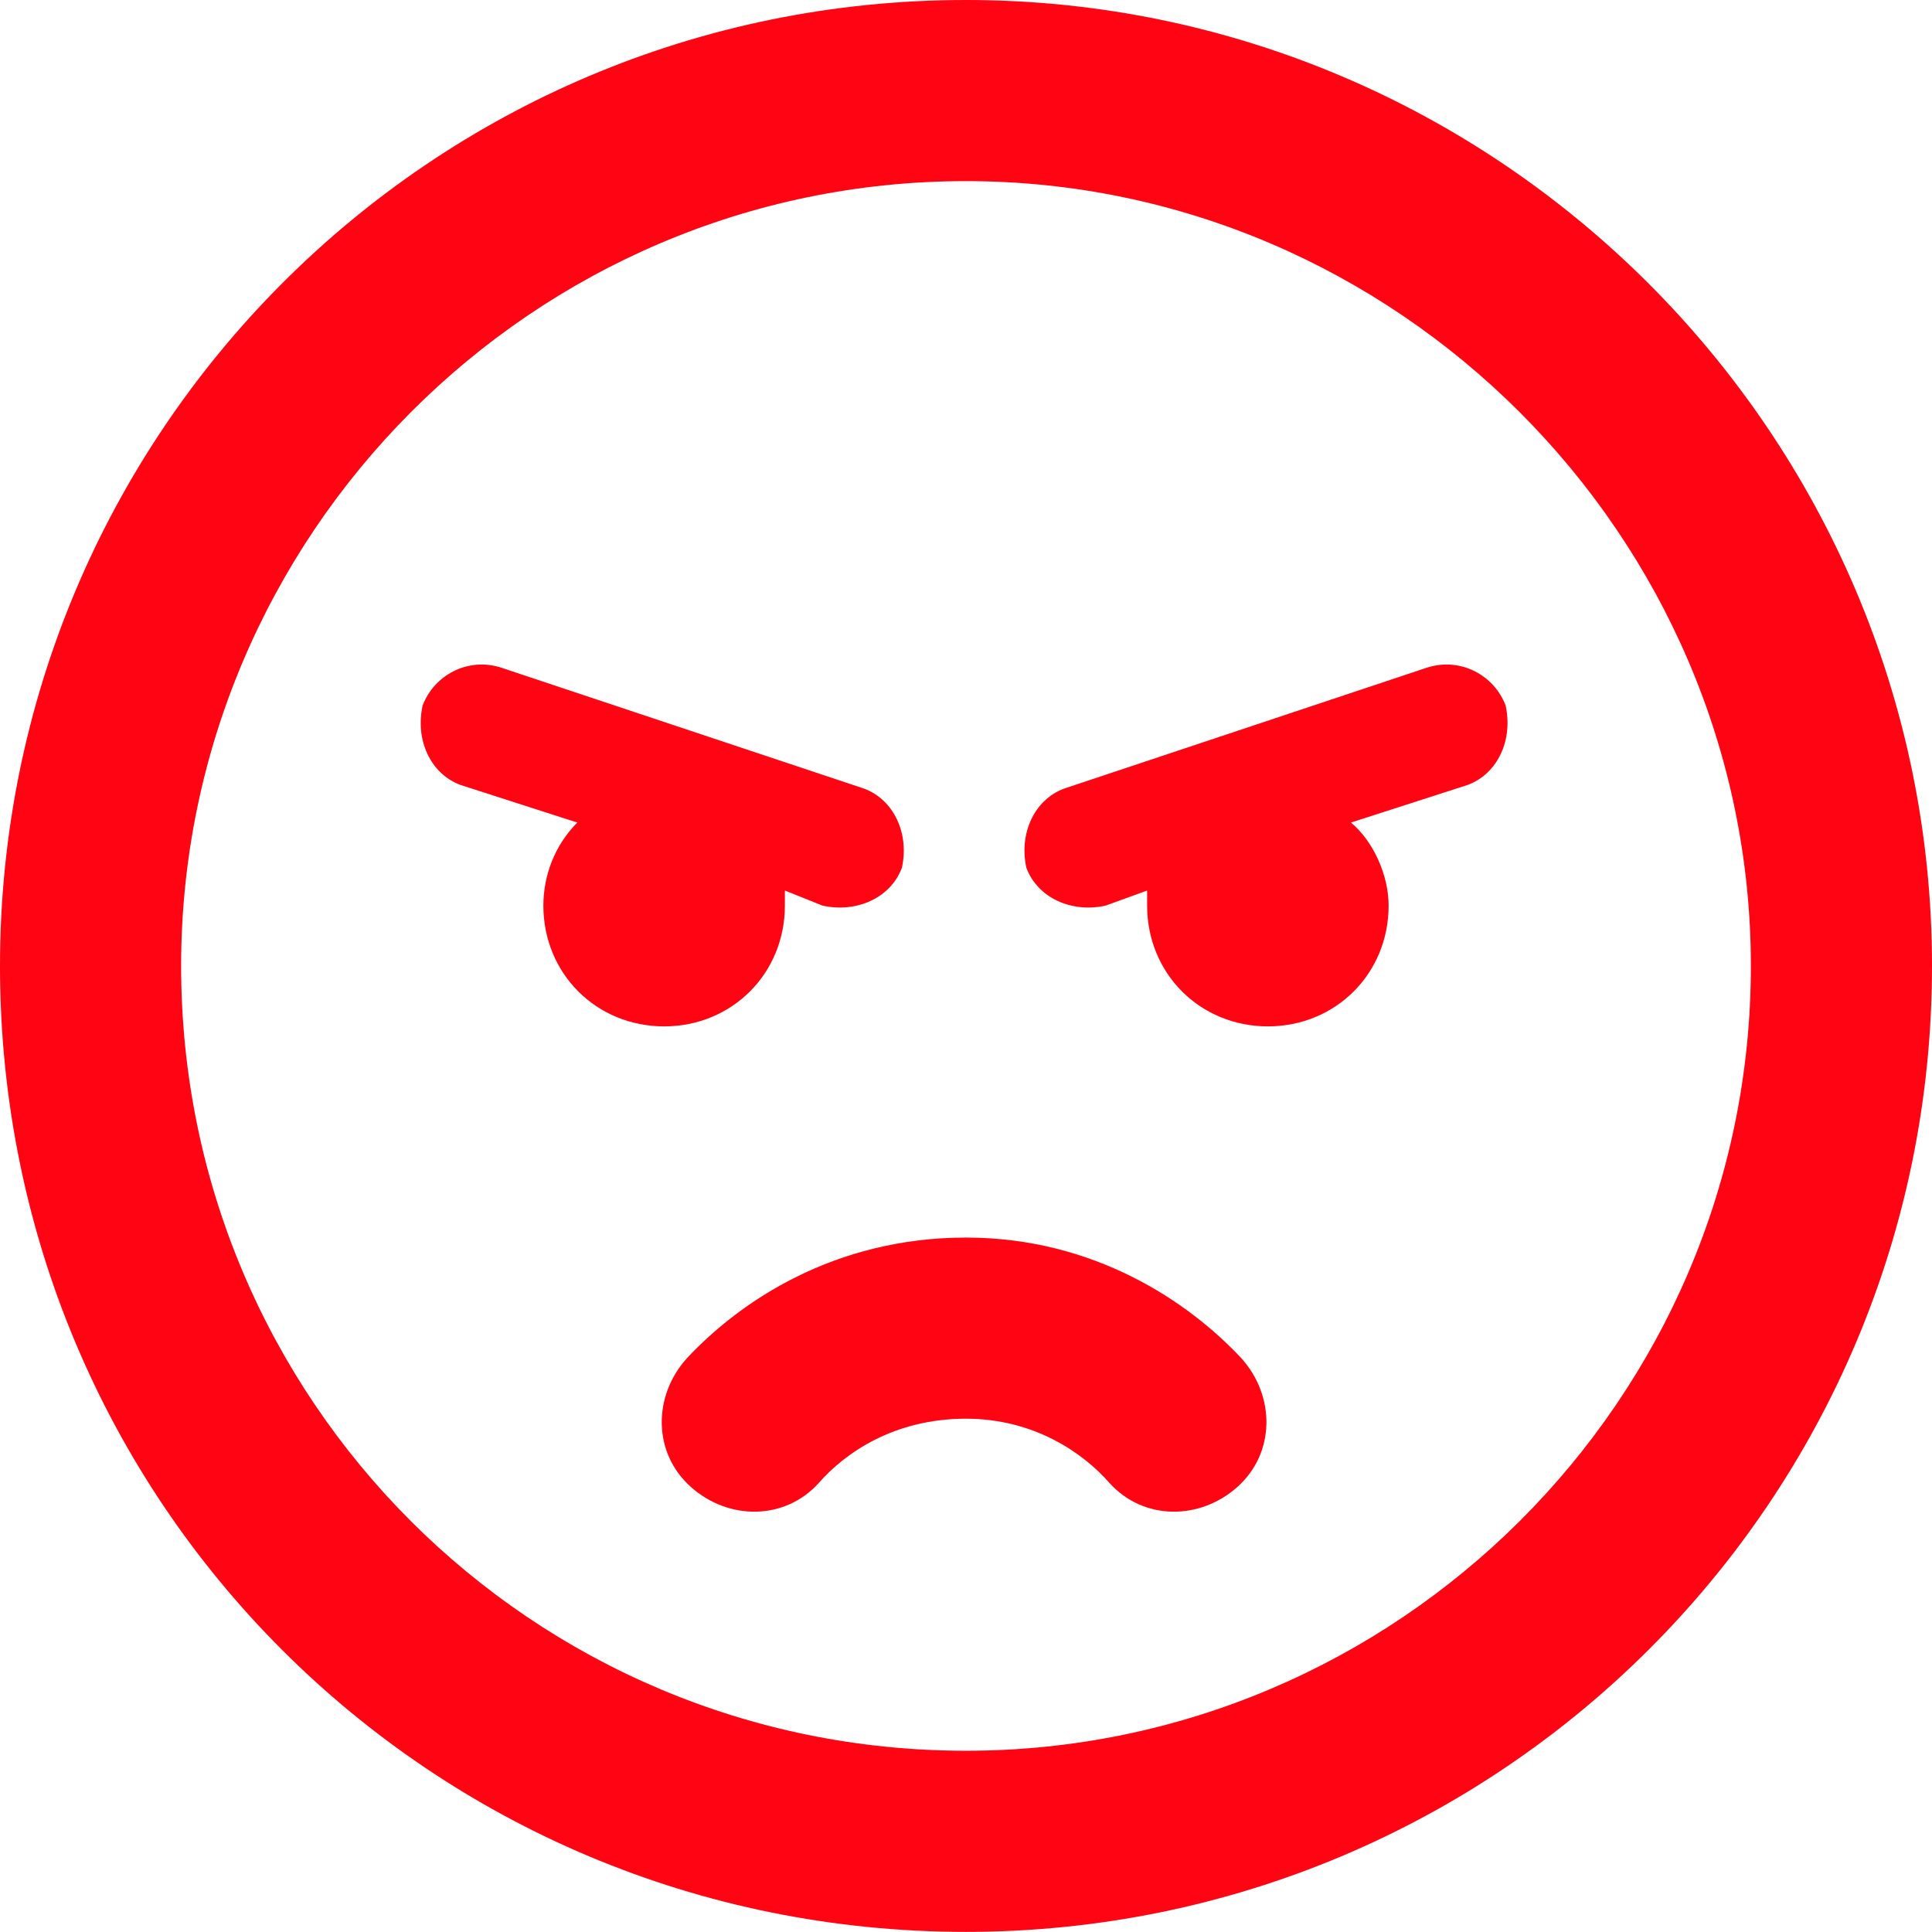 <svg width="16" height="16" viewBox="0 0 16 16" fill="none" xmlns="http://www.w3.org/2000/svg">
<path d="M10.25 12.312C9.938 12.593 9.469 12.593 9.188 12.281C8.969 12.031 8.562 11.749 8 11.749C7.406 11.749 7 12.031 6.781 12.281C6.5 12.593 6.031 12.593 5.719 12.312C5.406 12.031 5.406 11.562 5.688 11.249C6.125 10.781 6.906 10.249 8 10.249C9.062 10.249 9.844 10.781 10.281 11.249C10.562 11.562 10.562 12.031 10.25 12.312ZM4.5 7.5C4.5 7.25 4.594 7 4.781 6.812L3.812 6.5C3.562 6.406 3.438 6.125 3.5 5.843C3.594 5.593 3.875 5.437 4.156 5.531L7.156 6.531C7.406 6.625 7.531 6.906 7.469 7.187C7.375 7.437 7.094 7.562 6.812 7.5L6.5 7.375C6.5 7.406 6.5 7.468 6.5 7.5C6.5 8.062 6.062 8.5 5.5 8.5C4.938 8.5 4.5 8.062 4.5 7.5ZM11.5 7.5C11.5 8.062 11.062 8.5 10.5 8.5C9.938 8.5 9.5 8.062 9.5 7.5C9.5 7.468 9.5 7.406 9.5 7.375L9.156 7.5C8.875 7.562 8.594 7.437 8.5 7.187C8.438 6.906 8.562 6.625 8.812 6.531L11.812 5.531C12.094 5.437 12.375 5.593 12.469 5.843C12.531 6.125 12.406 6.406 12.156 6.5L11.188 6.812C11.375 6.968 11.5 7.25 11.5 7.5ZM0 8C0 3.593 3.562 -0 8 -0C12.406 -0 16 3.593 16 8C16 12.437 12.406 15.999 8 15.999C3.562 15.999 0 12.437 0 8ZM8 14.499C11.562 14.499 14.5 11.593 14.5 8C14.5 4.437 11.562 1.5 8 1.5C4.406 1.5 1.5 4.437 1.5 8C1.5 11.593 4.406 14.499 8 14.499Z" fill="#FF0412"/>
</svg>
